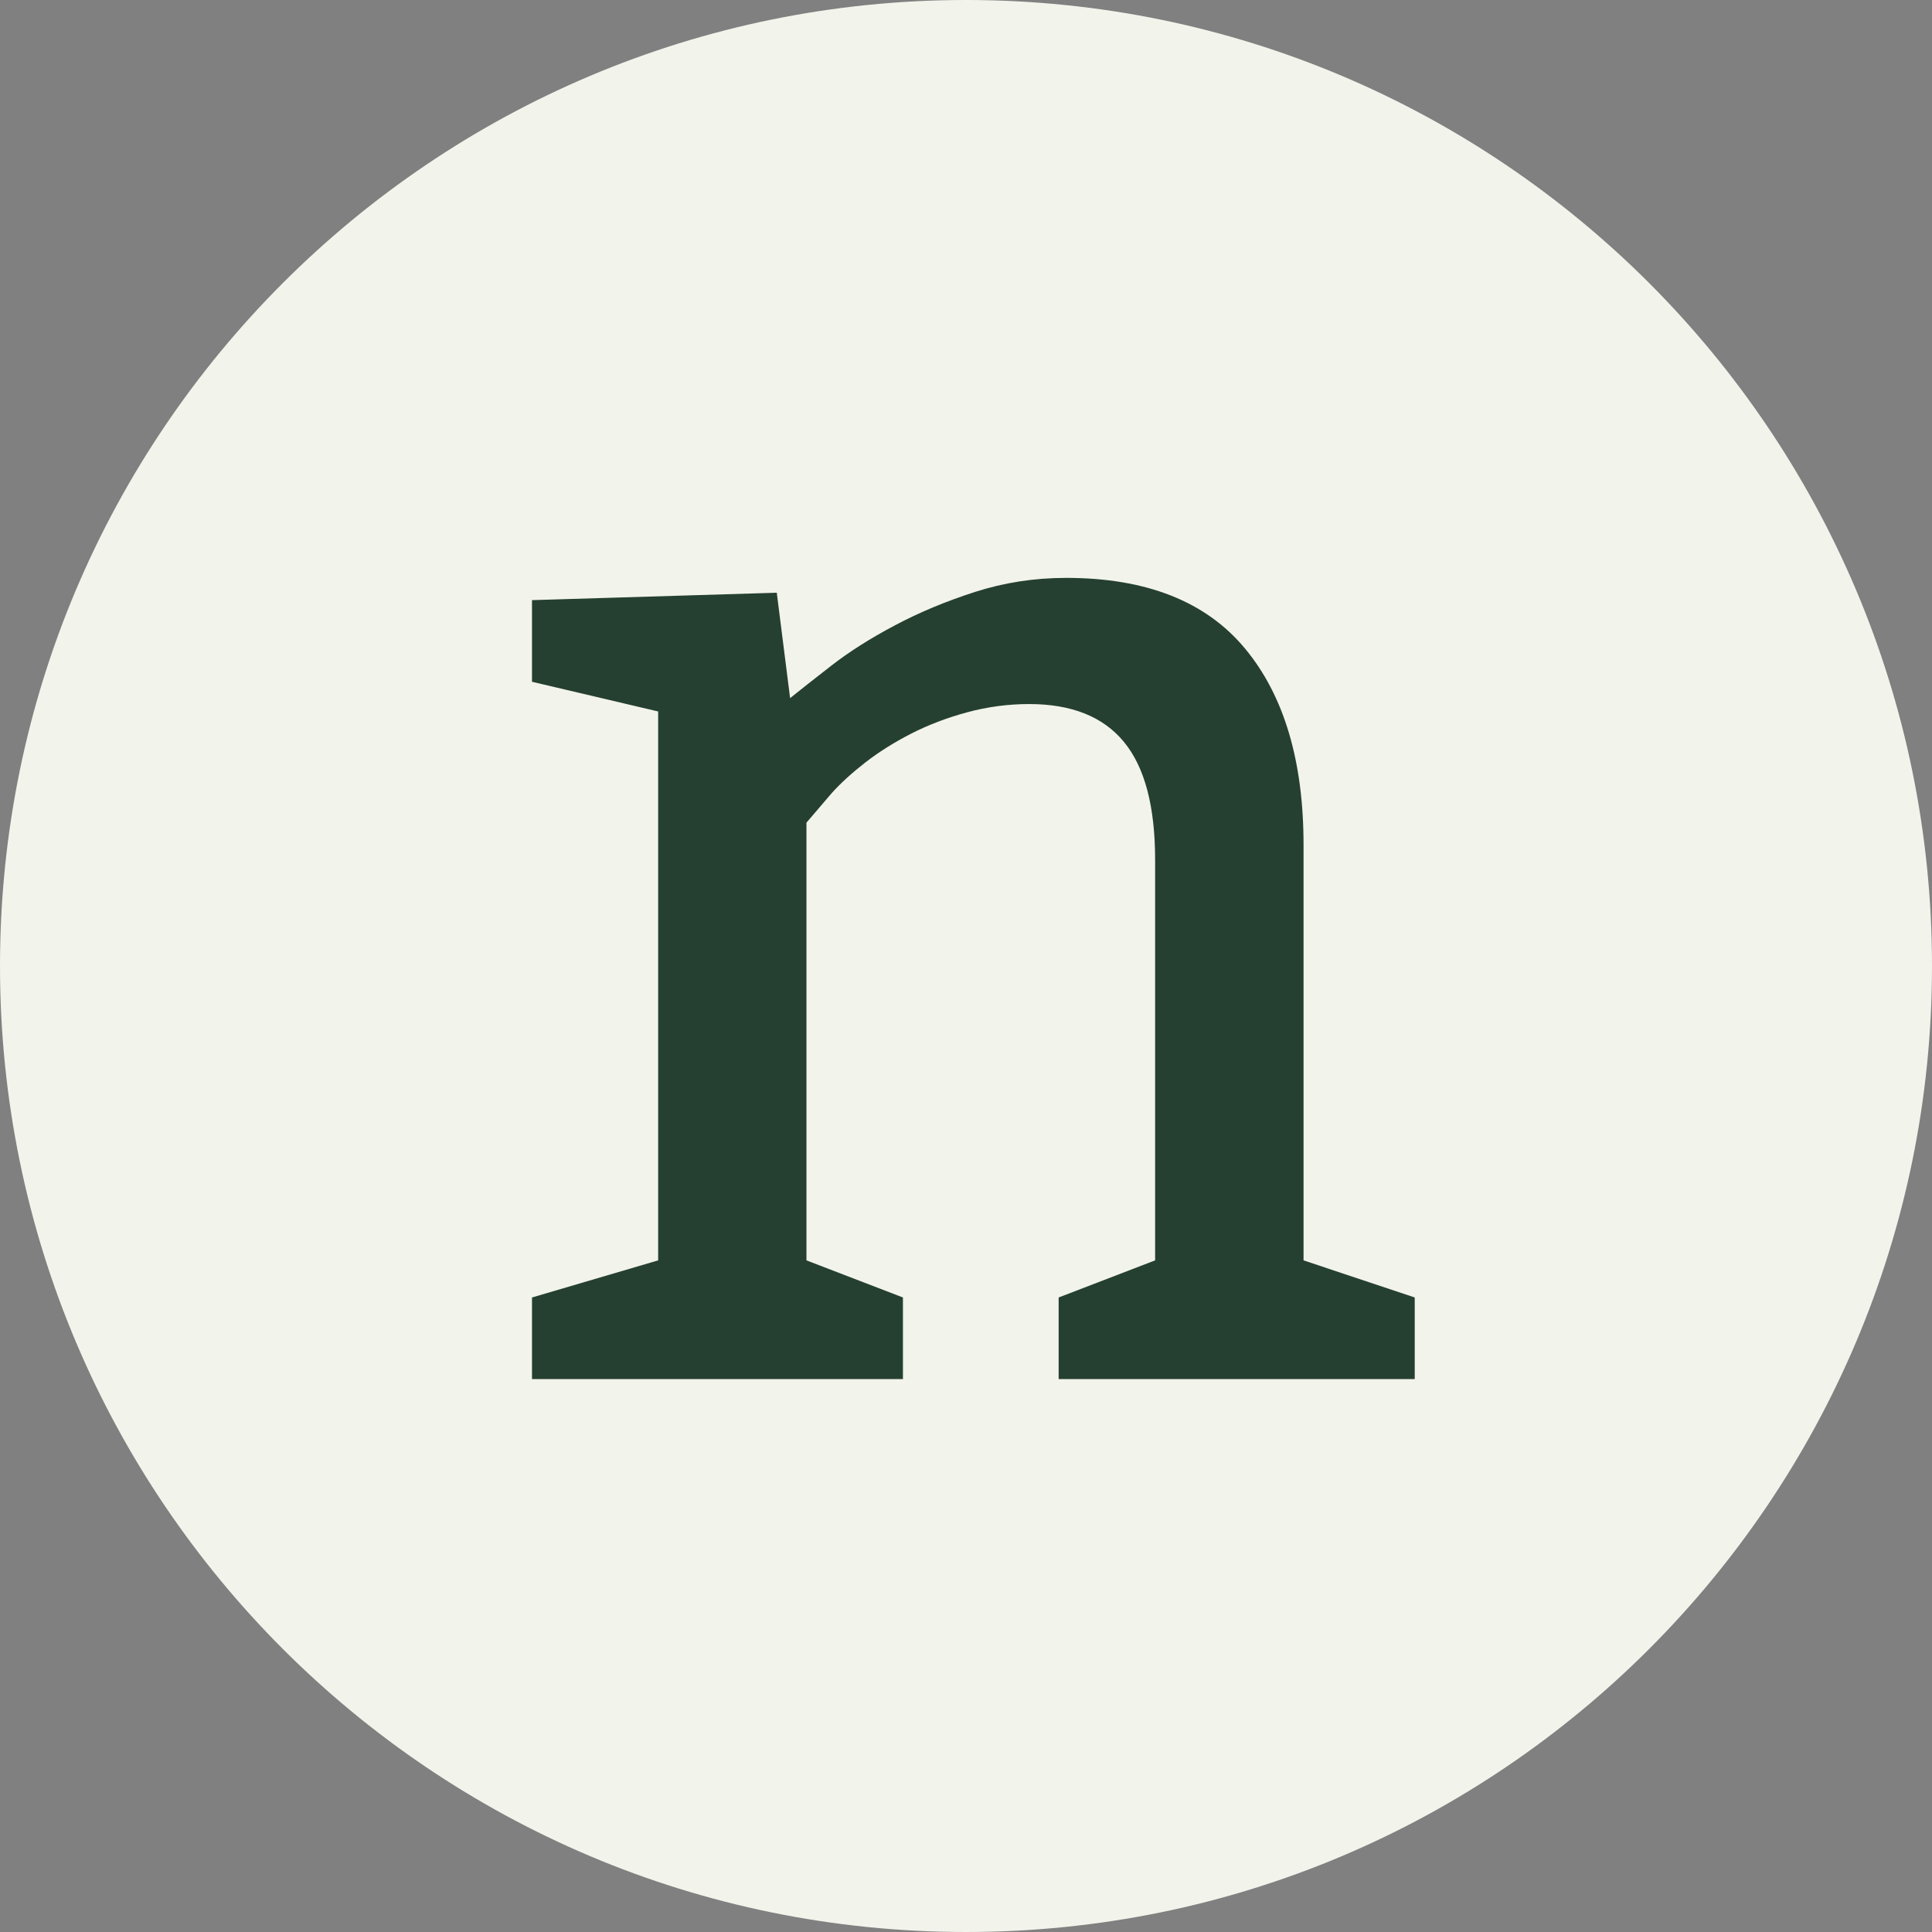 <svg xmlns="http://www.w3.org/2000/svg" xmlns:xlink="http://www.w3.org/1999/xlink" width="320" zoomAndPan="magnify" viewBox="0 0 240 240" height="320" preserveAspectRatio="xMidYMid meet" version="1.0"><rect x="0" y="0" width="240" height="240" fill="#808080" stroke="none"/><defs><g/><clipPath id="6cfa93fc19"><path d="M 120 0 C 53.727 0 0 53.727 0 120 C 0 186.273 53.727 240 120 240 C 186.273 240 240 186.273 240 120 C 240 53.727 186.273 0 120 0 Z M 120 0 " clip-rule="nonzero"/></clipPath><clipPath id="daf72978b1"><path d="M 0 0 L 240 0 L 240 240 L 0 240 Z M 0 0 " clip-rule="nonzero"/></clipPath><clipPath id="ce4eeda24c"><path d="M 120 0 C 53.727 0 0 53.727 0 120 C 0 186.273 53.727 240 120 240 C 186.273 240 240 186.273 240 120 C 240 53.727 186.273 0 120 0 Z M 120 0 " clip-rule="nonzero"/></clipPath><clipPath id="b4df9be8d4"><rect x="0" width="240" y="0" height="240"/></clipPath></defs><g clip-path="url(#6cfa93fc19)"><g transform="matrix(1, 0, 0, 1, 0, 0)"><g clip-path="url(#b4df9be8d4)"><g clip-path="url(#daf72978b1)"><g clip-path="url(#ce4eeda24c)"><rect x="-52.8" width="345.6" fill="#f2f3eb" height="345.6" y="-52.8" fill-opacity="1"/></g></g></g></g></g><g fill="#254030" fill-opacity="1"><g transform="translate(58.712, 171.318)"><g><path d="M 37.781 -97.688 L 39.438 -84.594 C 40.664 -85.582 42.383 -86.938 44.594 -88.656 C 46.812 -90.375 49.426 -92.031 52.438 -93.625 C 55.445 -95.227 58.766 -96.613 62.391 -97.781 C 66.016 -98.945 69.789 -99.531 73.719 -99.531 C 83.676 -99.531 91.082 -96.609 95.938 -90.766 C 100.789 -84.93 103.219 -76.797 103.219 -66.359 L 103.219 -14.75 L 117.031 -10.141 L 117.031 0 L 72.797 0 L 72.797 -10.141 L 84.781 -14.75 L 84.781 -64.516 C 84.781 -71.148 83.488 -76.031 80.906 -79.156 C 78.332 -82.289 74.406 -83.859 69.125 -83.859 C 66.539 -83.859 63.988 -83.52 61.469 -82.844 C 58.945 -82.164 56.609 -81.273 54.453 -80.172 C 52.305 -79.066 50.406 -77.867 48.75 -76.578 C 47.094 -75.285 45.711 -74.023 44.609 -72.797 L 41.469 -69.125 L 41.469 -14.75 L 53.453 -10.141 L 53.453 0 L 7.375 0 L 7.375 -10.141 L 23.047 -14.75 L 23.047 -82.938 L 7.375 -86.625 L 7.375 -96.766 Z M 37.781 -97.688 "/></g></g></g></svg>